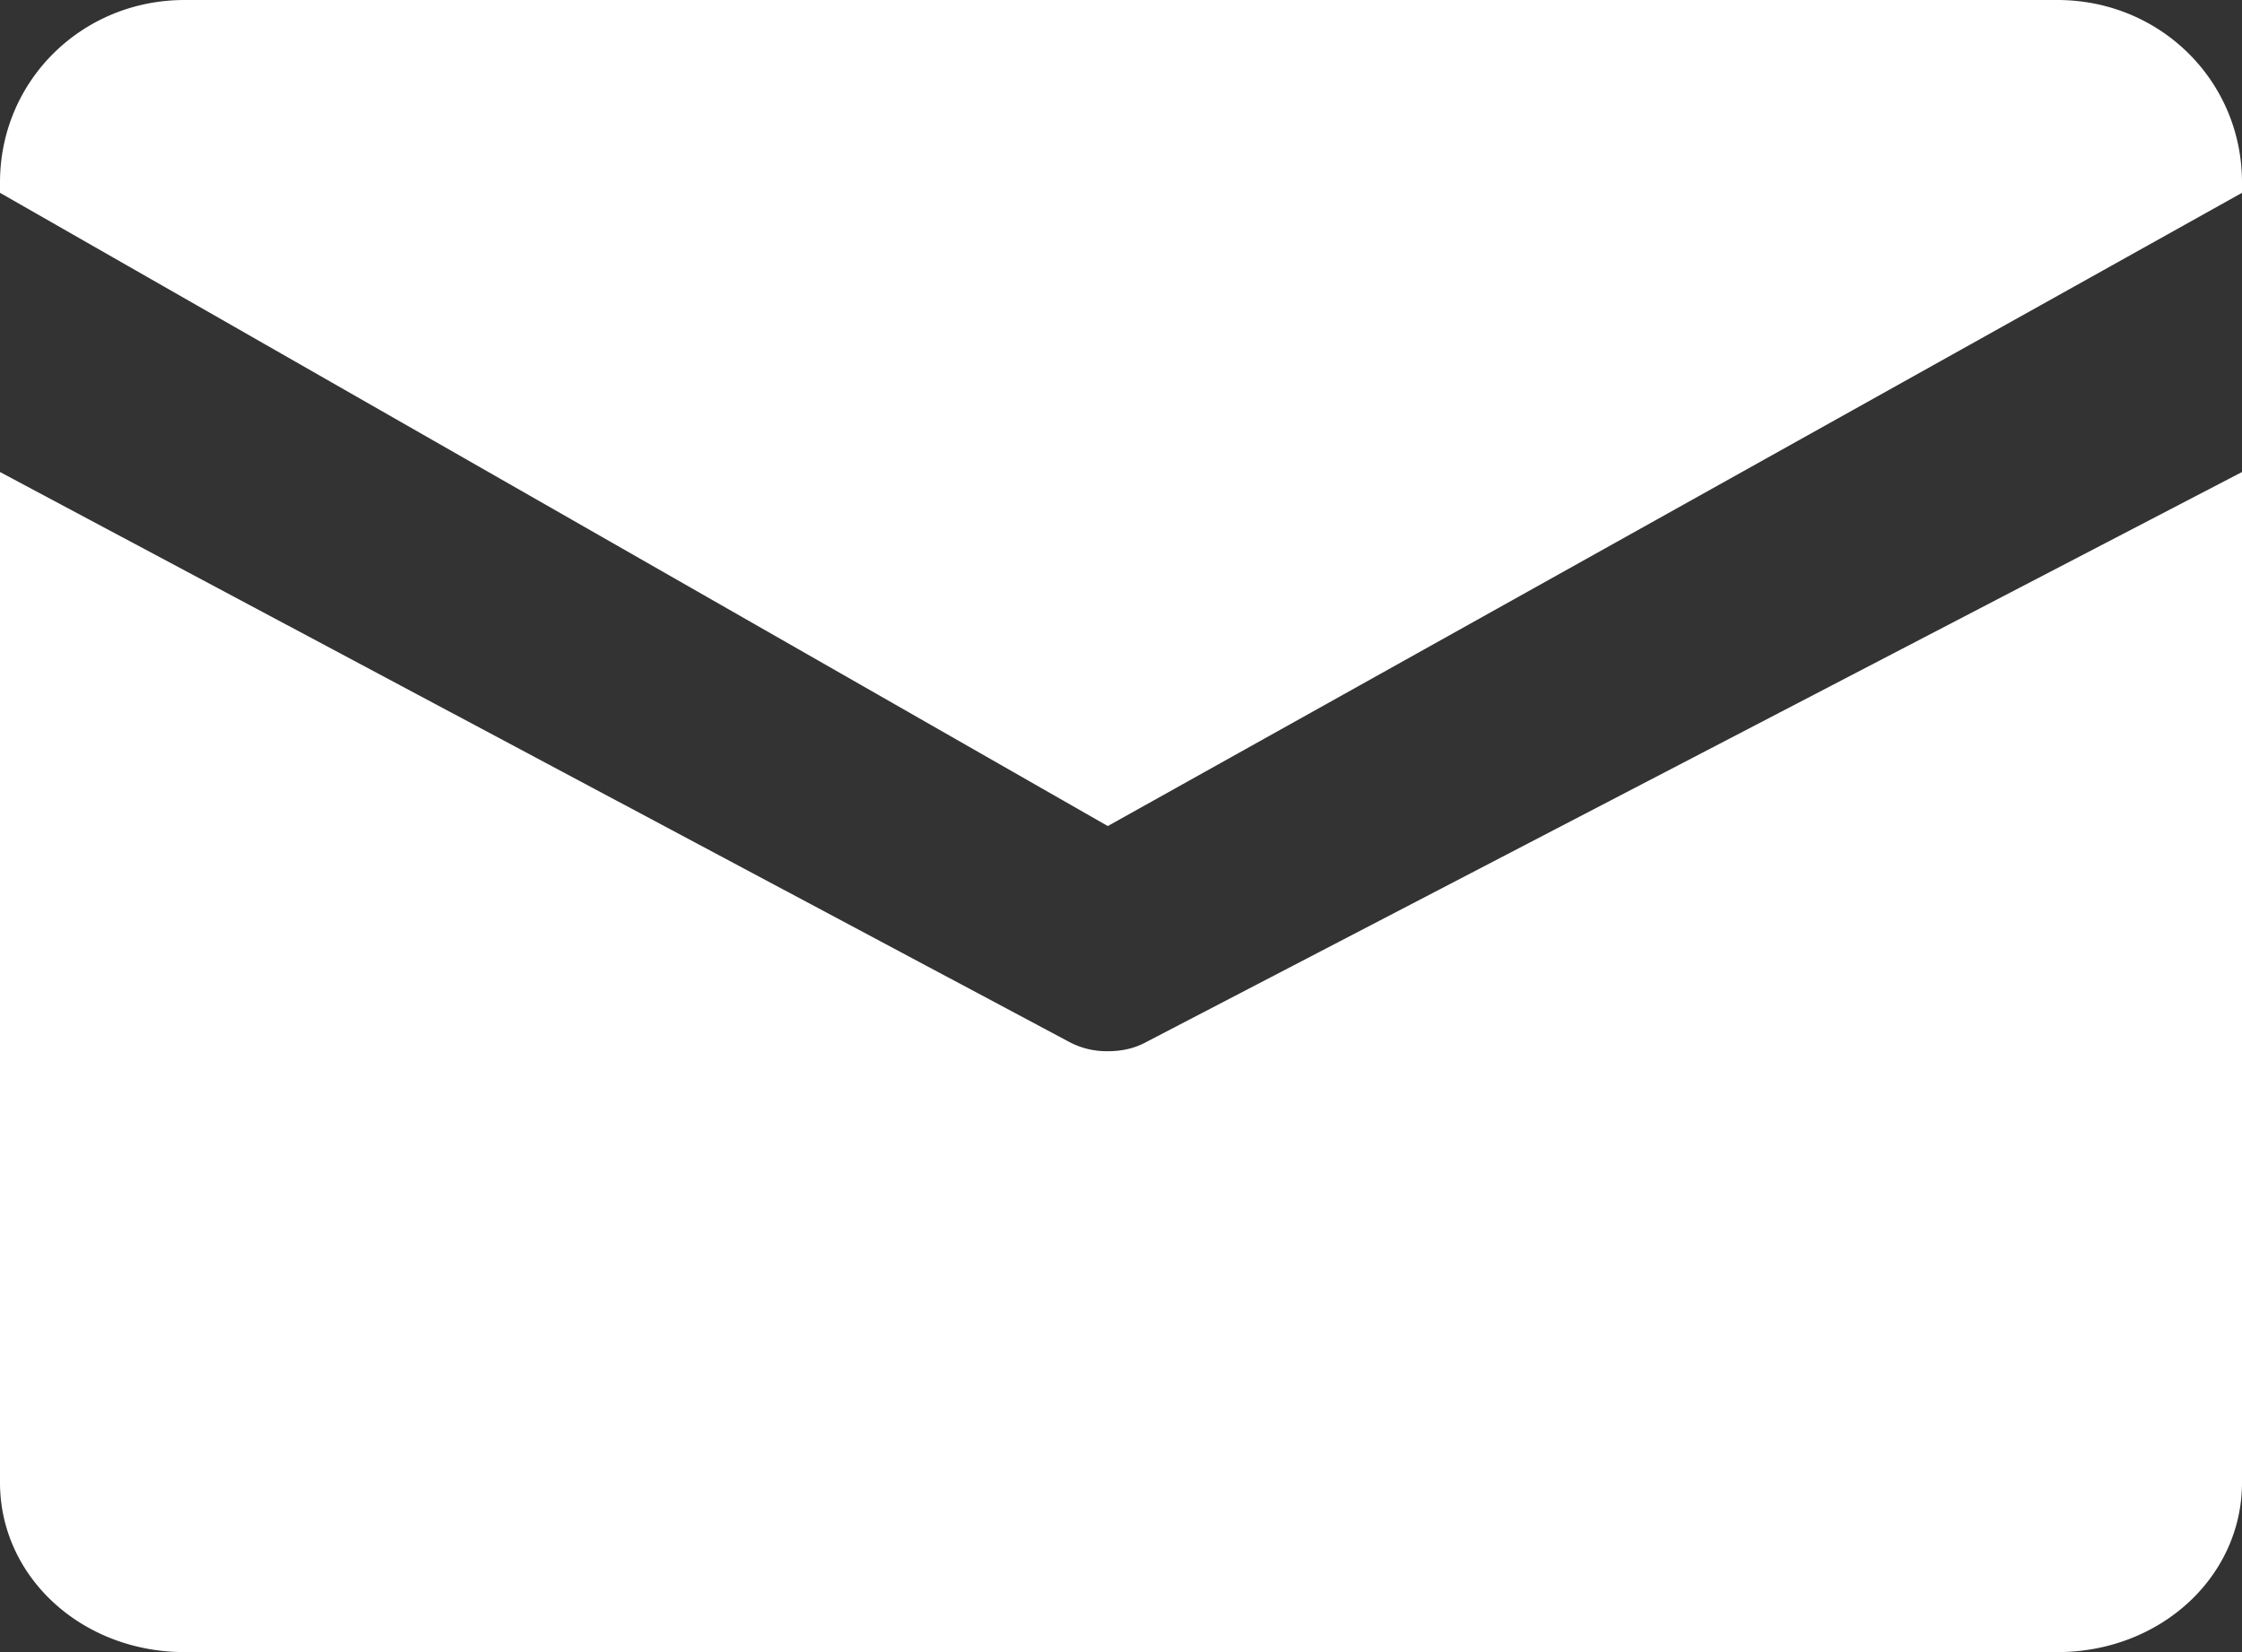 <svg xmlns="http://www.w3.org/2000/svg" width="19" height="14" viewBox="0 0 19 14">
    <rect x="0" y="0" width="19" height="14" fill="#333333" stroke="none"/>
    <path fill="#FFF" fill-rule="nonzero" d="M19 4v8.563c0 .8-.693 1.437-1.565 1.437H1.565C.693 14 0 13.363 0 12.563V4l9.053 4.825a.674.674 0 0 0 .335.083c.112 0 .224-.02.336-.083L19 4zm-1.565-4C18.307 0 19 .685 19 1.546v.088L9.388 7 0 1.634v-.088C0 .685.693 0 1.565 0z"/>
</svg>
